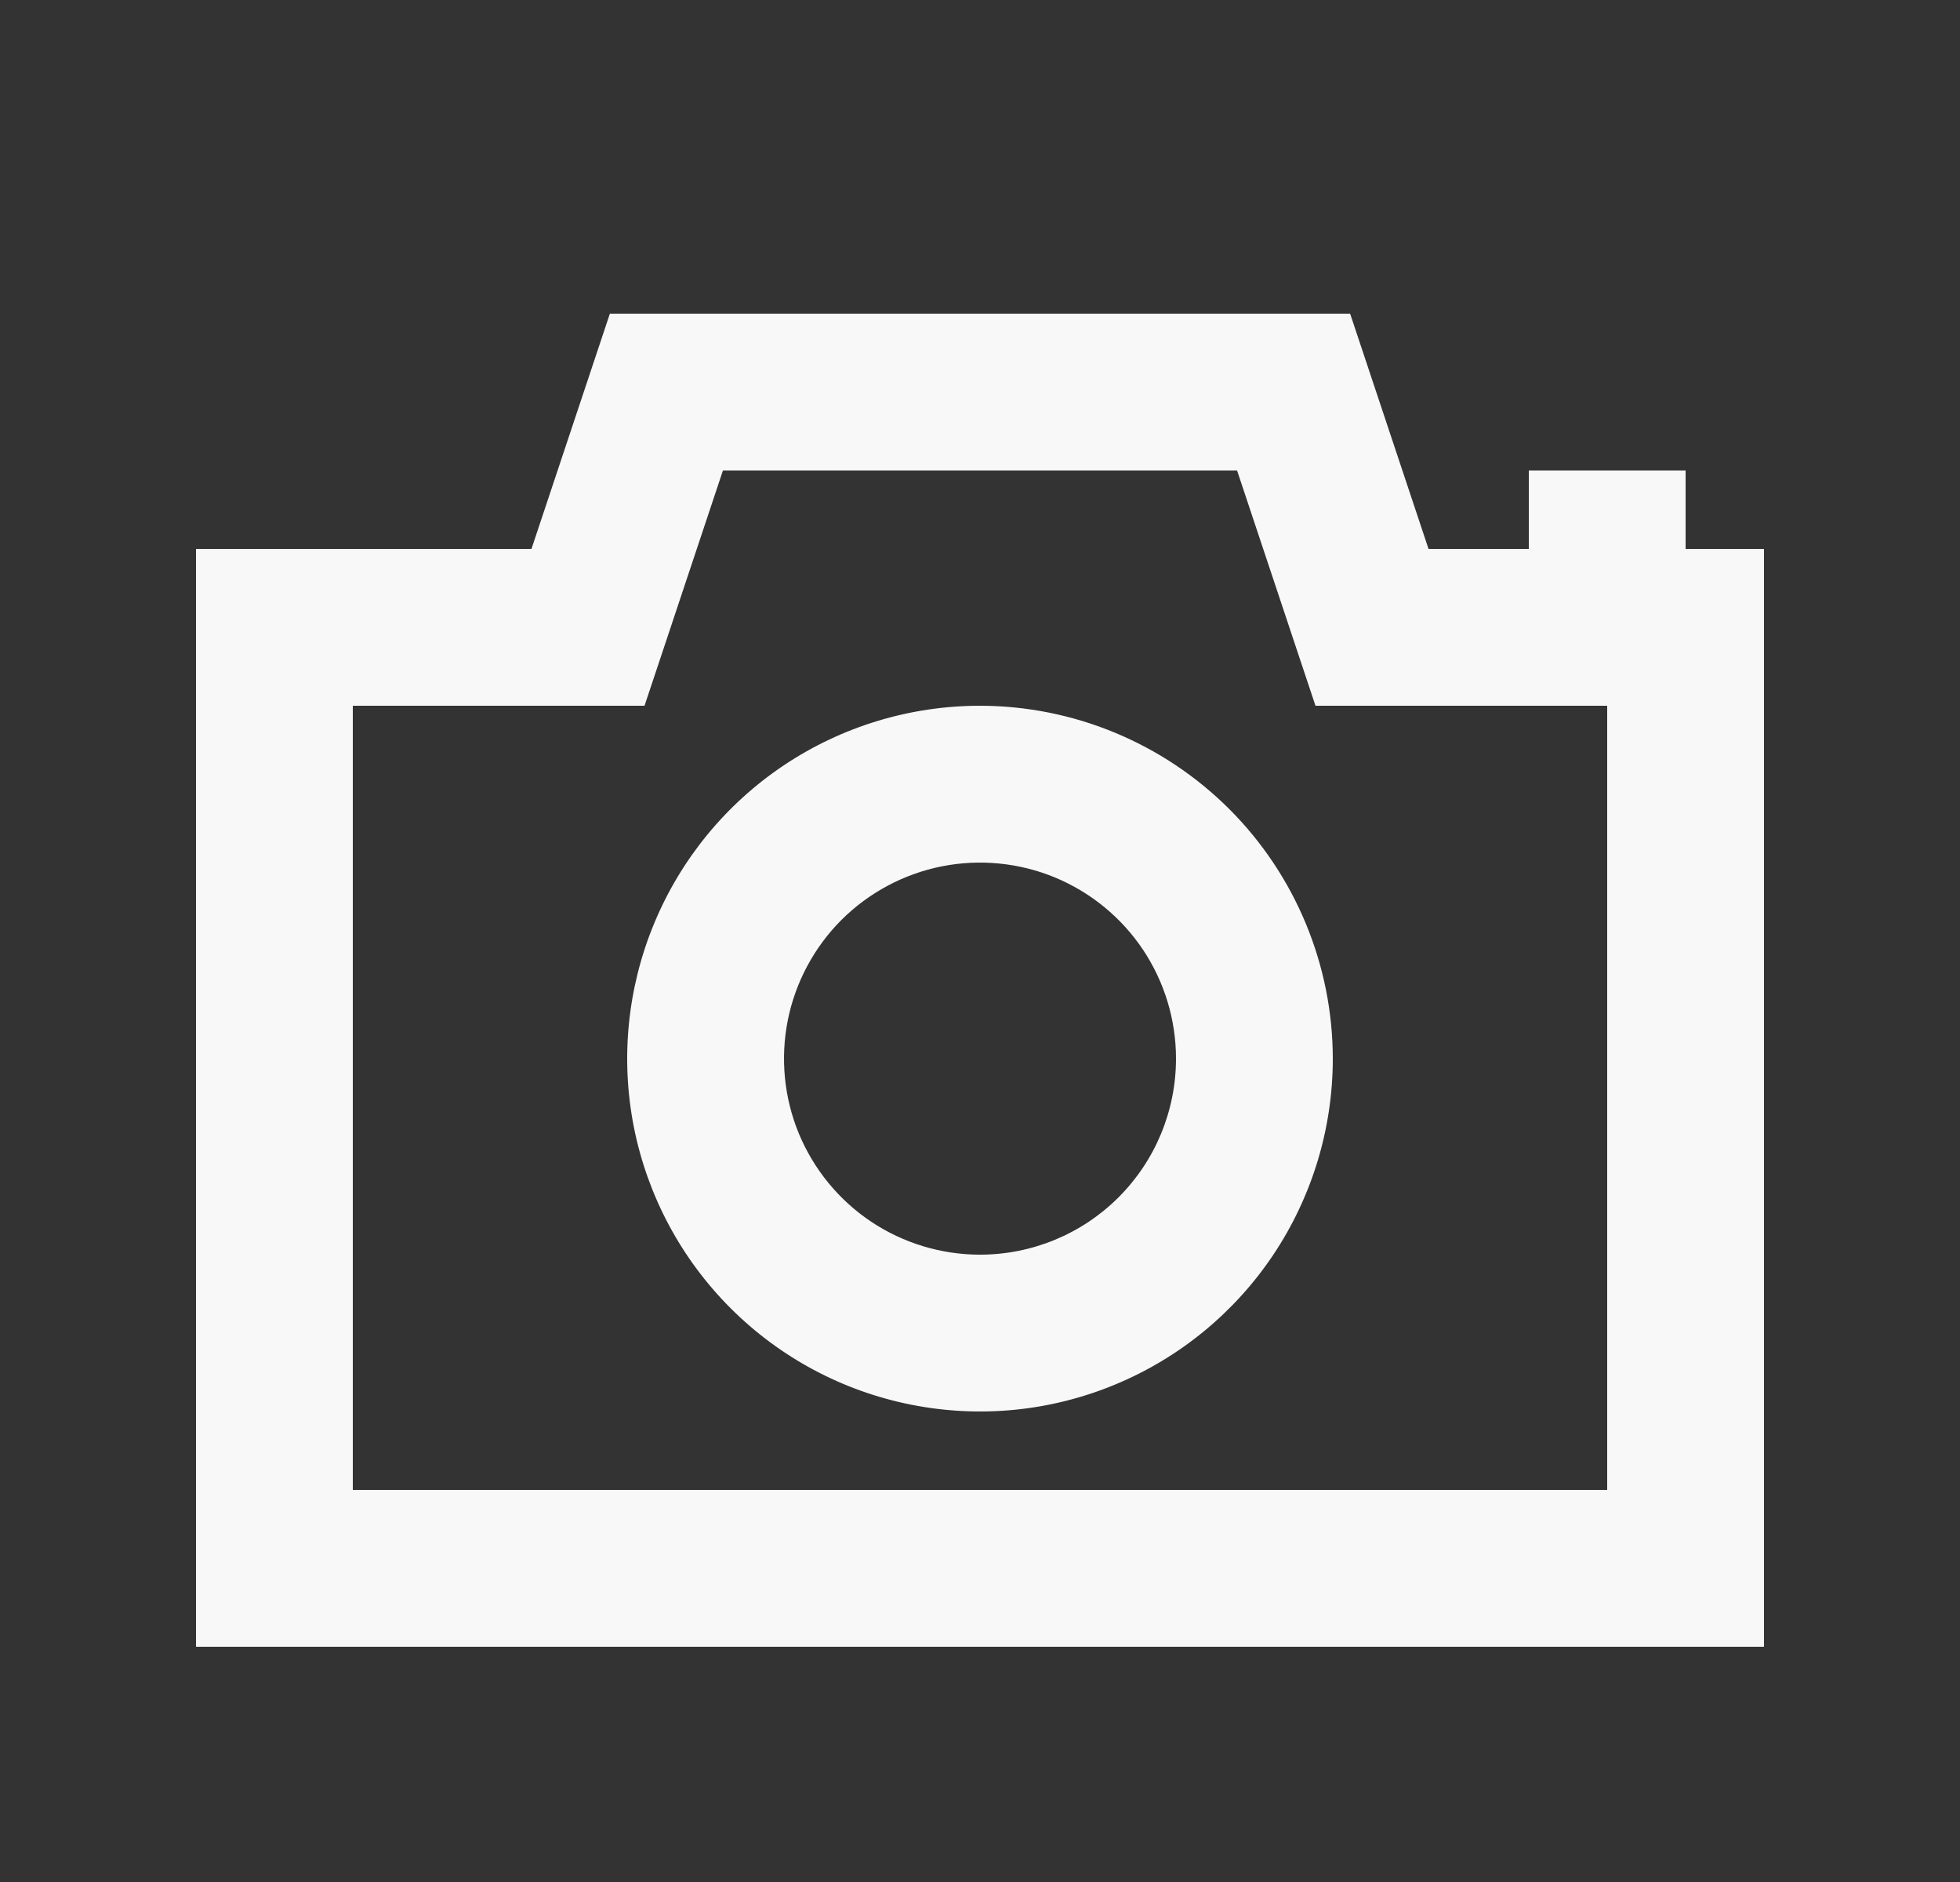 <svg width="25" height="24" viewBox="0 0 25 24" fill="none" xmlns="http://www.w3.org/2000/svg">
<rect x="0" y="0" width="25" height="24" fill="#333333" stroke="none"/>
<path d="M21.5 7V6H19.5V7H18.221L17.221 4H7.779L6.779 7H2.5V21H22.5V7H21.5ZM20.5 19H4.5V9H8.221L9.221 6H15.779L16.779 9H20.5V19Z" fill="#F8F8F8"/>
<path d="M12.5 9C11.61 9 10.74 9.264 10 9.758C9.26 10.253 8.683 10.956 8.343 11.778C8.002 12.6 7.913 13.505 8.086 14.378C8.26 15.251 8.689 16.053 9.318 16.682C9.947 17.311 10.749 17.74 11.622 17.913C12.495 18.087 13.4 17.998 14.222 17.657C15.044 17.317 15.747 16.74 16.242 16C16.736 15.26 17 14.39 17 13.5C16.999 12.307 16.524 11.163 15.681 10.319C14.837 9.476 13.693 9.001 12.5 9ZM12.5 16C12.005 16 11.522 15.853 11.111 15.579C10.7 15.304 10.38 14.914 10.19 14.457C10.001 14 9.952 13.497 10.048 13.012C10.145 12.527 10.383 12.082 10.732 11.732C11.082 11.383 11.527 11.145 12.012 11.048C12.497 10.952 13 11.001 13.457 11.19C13.914 11.38 14.304 11.7 14.579 12.111C14.853 12.522 15 13.005 15 13.5C15 14.163 14.737 14.799 14.268 15.268C13.799 15.737 13.163 16 12.5 16Z" fill="#F8F8F8"/>
</svg>
